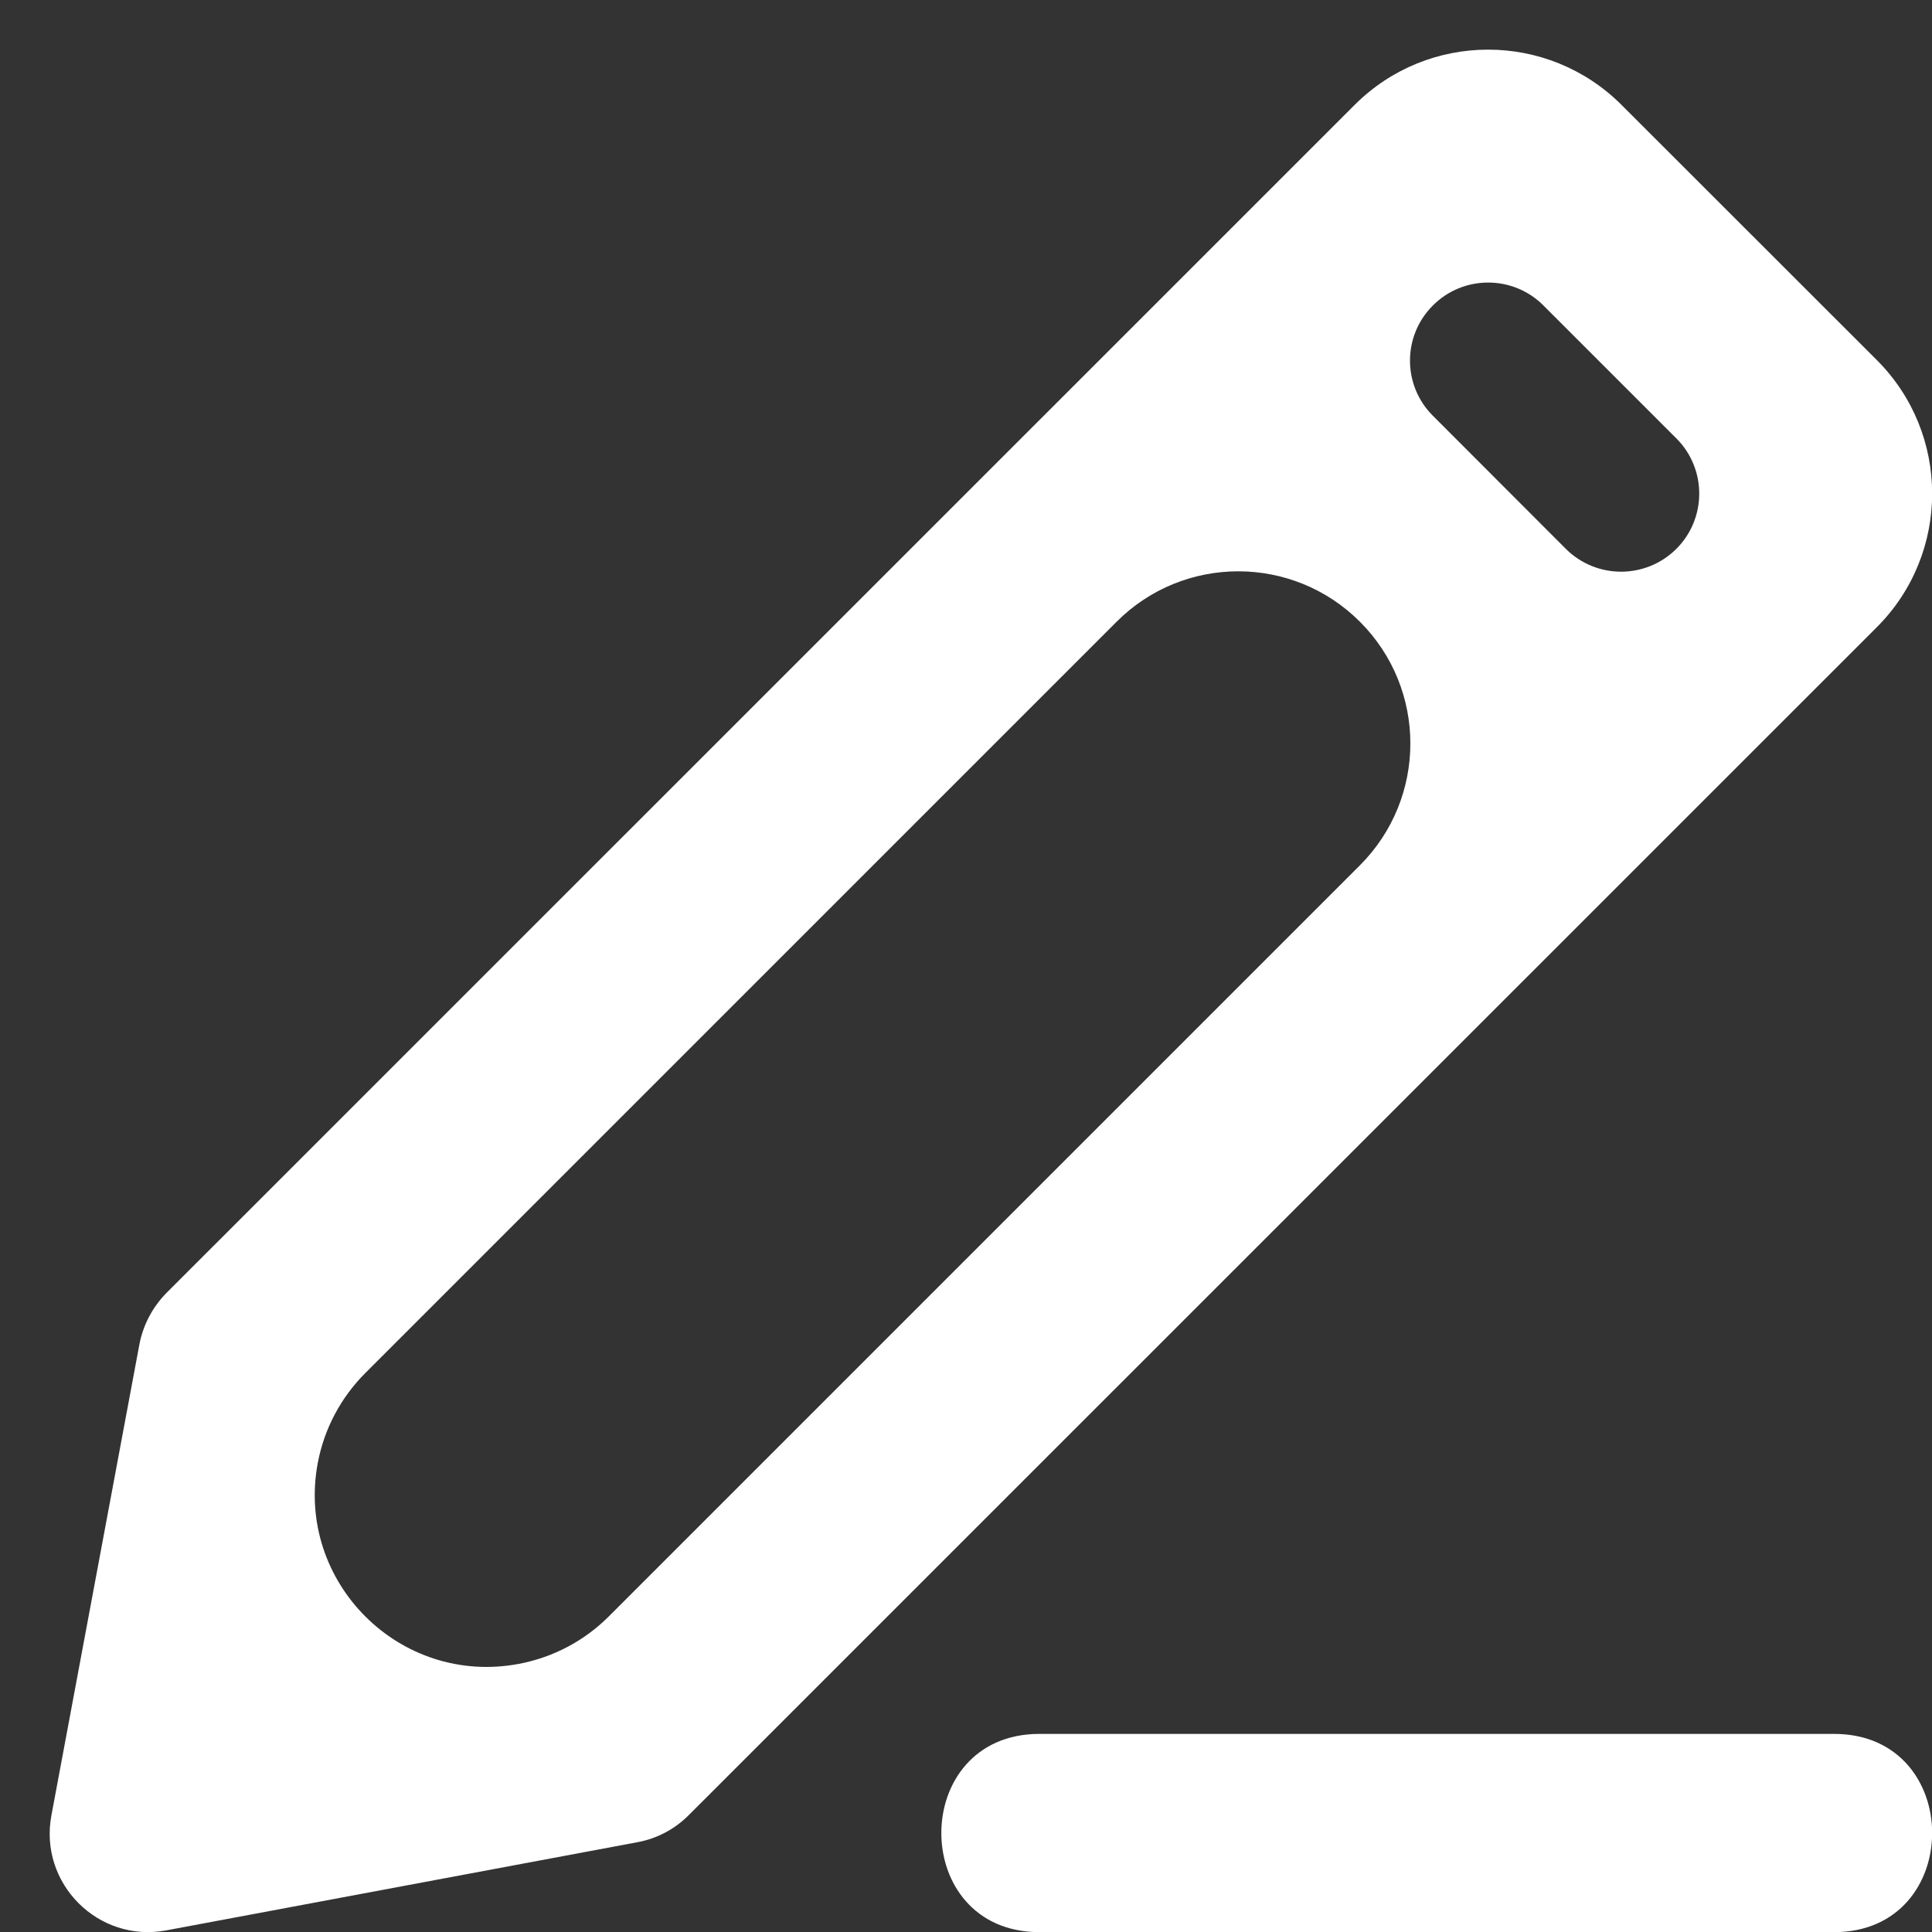 <svg width="13" height="13" viewBox="0 0 13 13" fill="none" xmlns="http://www.w3.org/2000/svg">
<rect x="0" y="0" width="13" height="13" fill="#333333" stroke="none"/>
<path fill-rule="evenodd" clip-rule="evenodd" d="M10.536 3.693C10.742 3.898 11.074 3.898 11.28 3.693C11.485 3.488 11.485 3.155 11.28 2.95L10.385 2.055C10.18 1.85 9.847 1.85 9.642 2.055C9.436 2.26 9.436 2.593 9.642 2.798L10.536 3.693ZM9.151 5.822C9.603 5.369 9.603 4.636 9.151 4.184C8.699 3.731 7.965 3.731 7.513 4.184L2.458 9.239C2.293 9.404 2.181 9.615 2.138 9.845C1.989 10.645 2.69 11.346 3.49 11.196C3.72 11.153 3.931 11.042 4.096 10.877L9.151 5.822ZM12.629 2.423C13.125 2.919 13.125 3.724 12.629 4.22L4.635 12.213C4.541 12.308 4.42 12.372 4.288 12.396L1.119 12.989C0.661 13.075 0.26 12.673 0.346 12.215L0.938 9.046C0.963 8.915 1.027 8.794 1.121 8.699L9.115 0.706C9.611 0.21 10.415 0.21 10.911 0.706L12.629 2.423ZM12.341 13.001H6.994C6.114 13.001 6.114 11.667 6.994 11.667H12.341C13.221 11.667 13.221 13.001 12.341 13.001Z" fill="white"/>
</svg>
